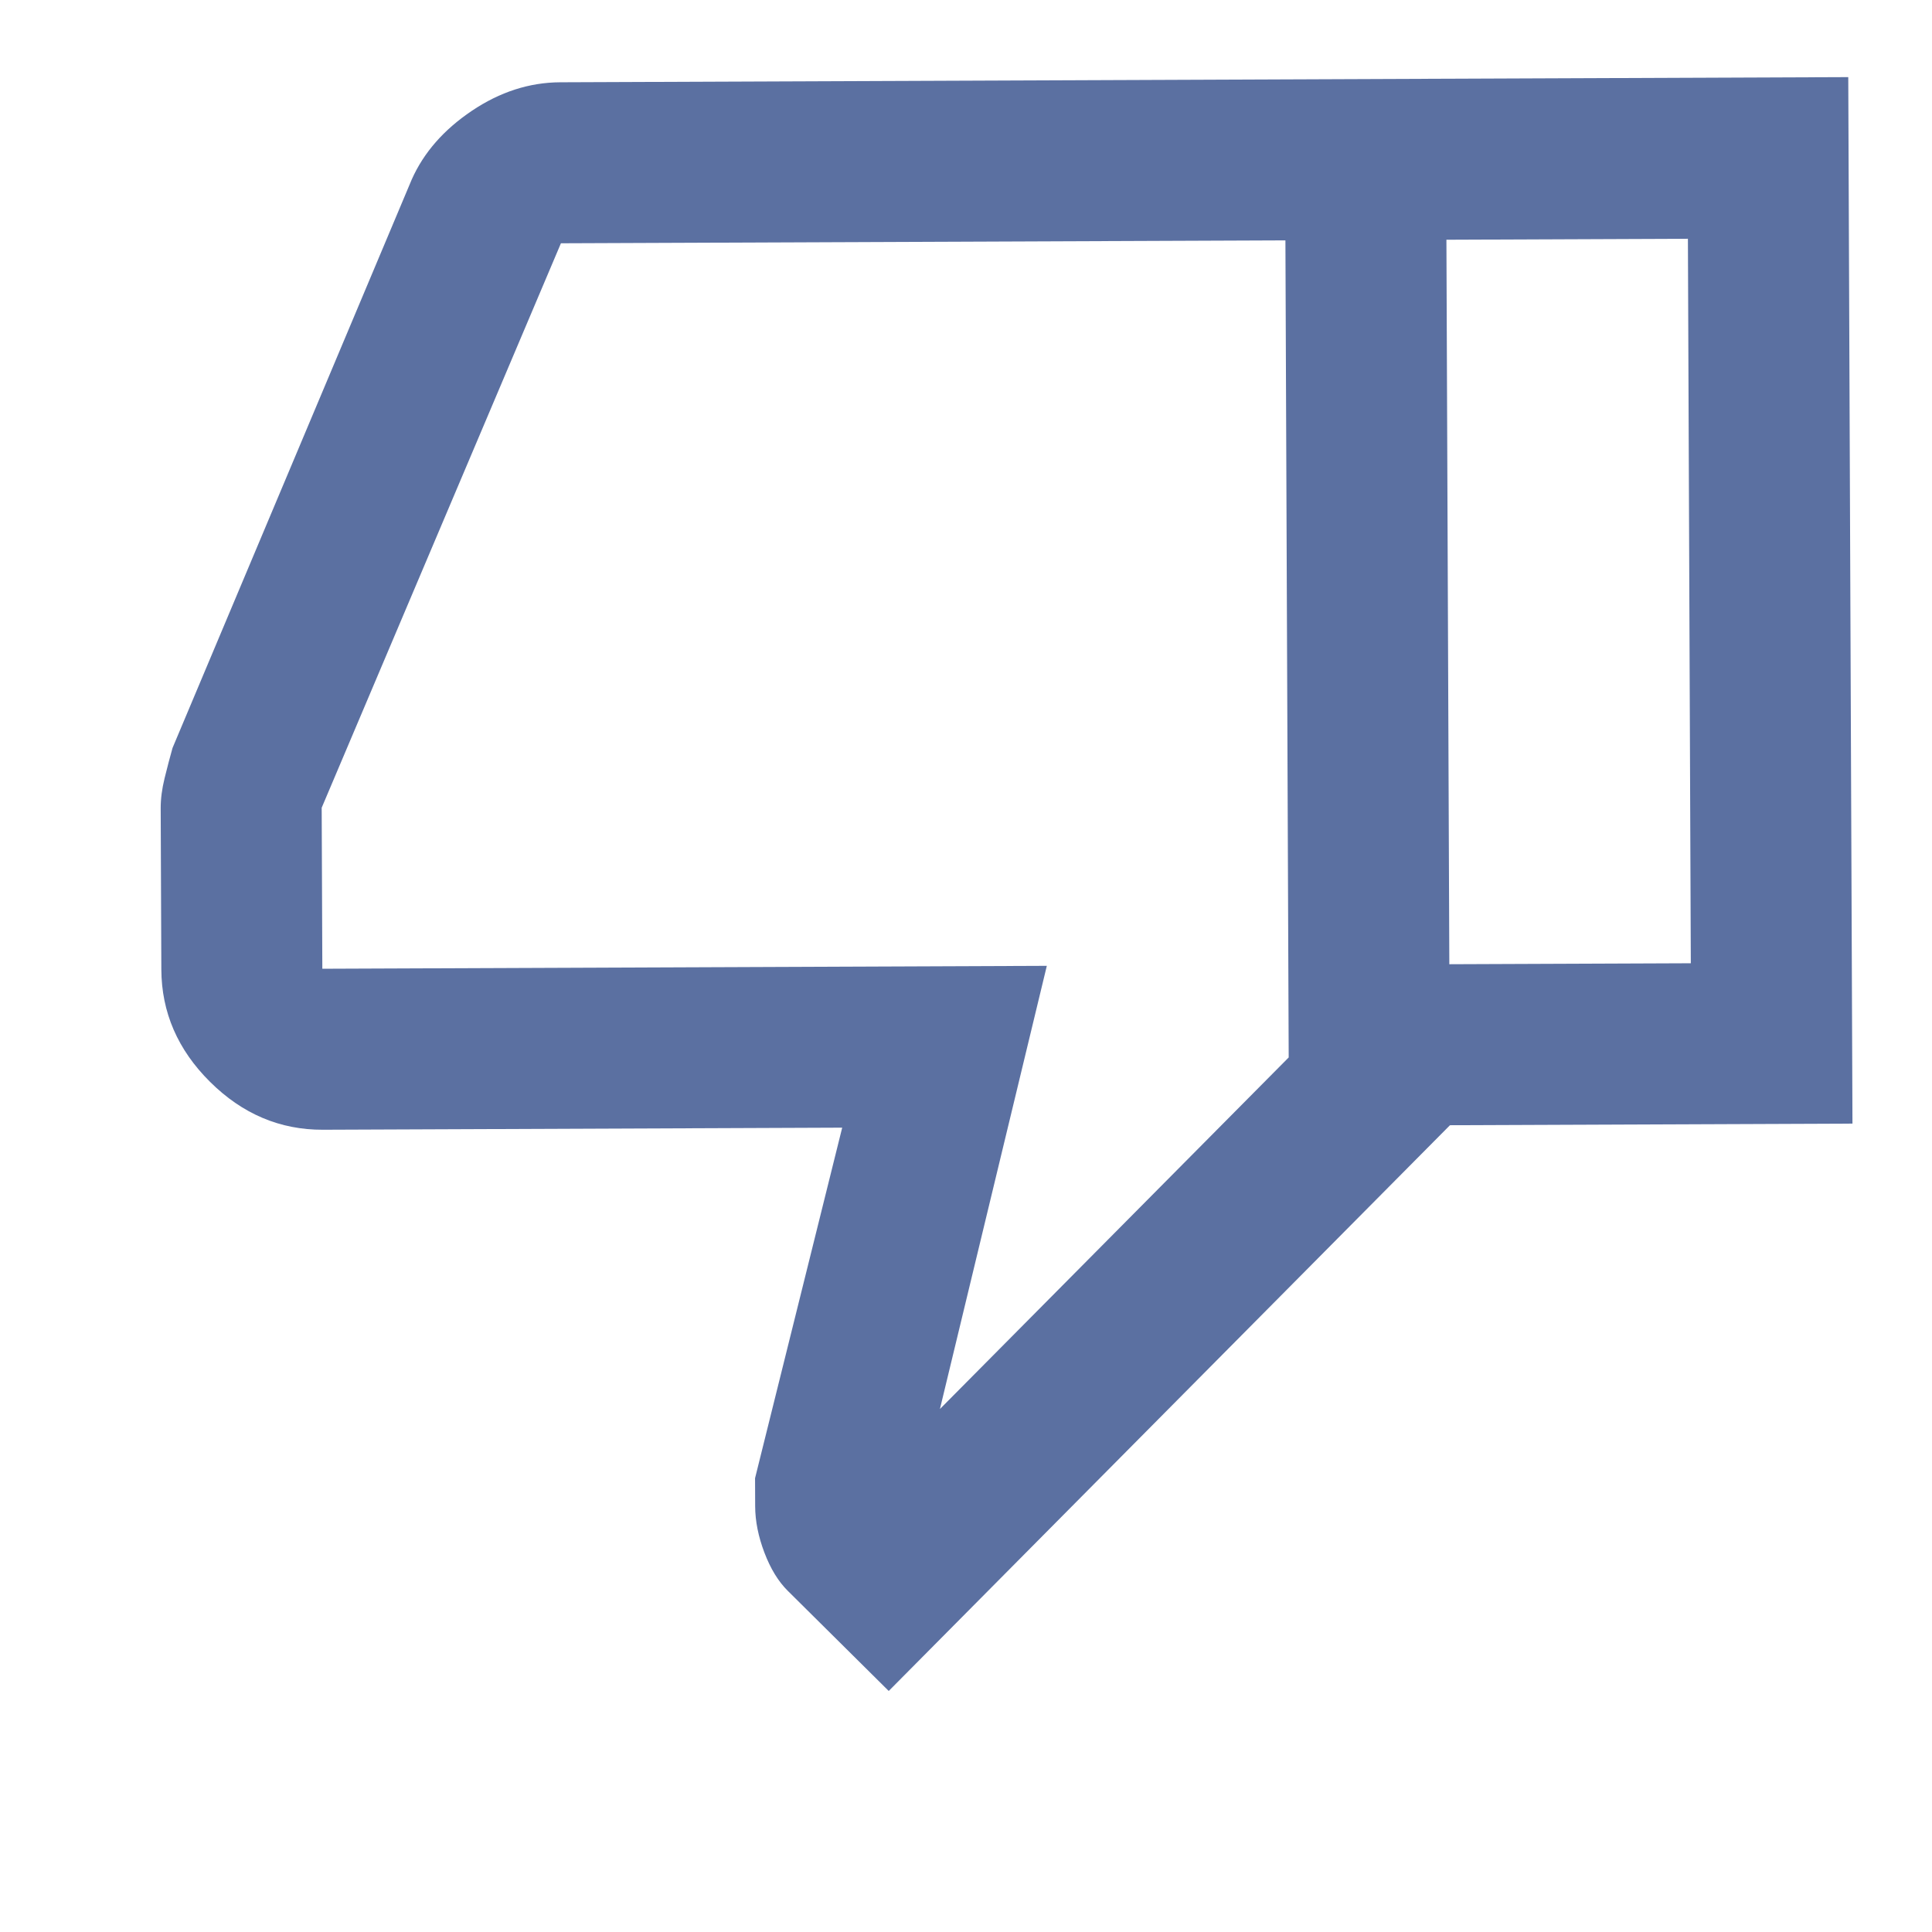 <?xml version="1.0" encoding="UTF-8" standalone="no"?>
<svg
   height="24"
   viewBox="0 -960 960 960"
   width="24"
   version="1.1"
   id="svg1"
   sodipodi:docname="thumbsDown.svg"
   xml:space="preserve"
   inkscape:version="1.3 (0e150ed6c4, 2023-07-21)"
   inkscape:export-filename="thumbsDown.png"
   inkscape:export-xdpi="96"
   inkscape:export-ydpi="96"
   xmlns:inkscape="http://www.inkscape.org/namespaces/inkscape"
   xmlns:sodipodi="http://sodipodi.sourceforge.net/DTD/sodipodi-0.dtd"
   xmlns="http://www.w3.org/2000/svg"
   xmlns:svg="http://www.w3.org/2000/svg"><defs
     id="defs1" /><sodipodi:namedview
     id="namedview1"
     pagecolor="#ffffff"
     bordercolor="#000000"
     borderopacity="0.25"
     inkscape:showpageshadow="2"
     inkscape:pageopacity="0.0"
     inkscape:pagecheckerboard="0"
     inkscape:deskcolor="#d1d1d1"
     showgrid="false"
     inkscape:zoom="11.976621"
     inkscape:cx="28.847869"
     inkscape:cy="2.2961401"
     inkscape:window-width="1920"
     inkscape:window-height="1009"
     inkscape:window-x="-8"
     inkscape:window-y="-8"
     inkscape:window-maximized="1"
     inkscape:current-layer="svg1" /><path
     d="m 278.398,-919.114 439.996,-1.765 2.086,519.996 -278.875,281.121 -50.2,-49.799 q -7.028,-6.972 -11.576,-18.954 -4.548,-11.982 -4.592,-22.982 l -0.056,-14 43.302,-174.175 -257.998,1.035 q -32,0.128 -56.096,-23.775 -24.096,-23.904 -24.224,-55.903 l -0.321,-79.999 q -0.028,-7 1.94,-15.008 1.968,-8.008 3.94,-15.016 l 118.868,-282.479 q 8.92,-20.036 29.863,-34.12 20.944,-14.084 43.944,-14.176 z m 360.318,78.556 -359.997,1.444 -118.876,280.479 0.321,79.999 359.997,-1.444 -53.117,220.215 173.301,-174.696 z m 1.628,405.997 -1.628,-405.997 z m 80.136,33.679 -0.321,-79.999 119.999,-0.481 -1.444,-359.997 -119.999,0.481 -0.321,-79.999 199.998,-0.802 2.086,519.996 z"
     id="path1"
     style="fill:#5b70a1;fill-opacity:1;stroke:none;stroke-width:1.058;stroke-dasharray:none;stroke-opacity:1" /></svg>
